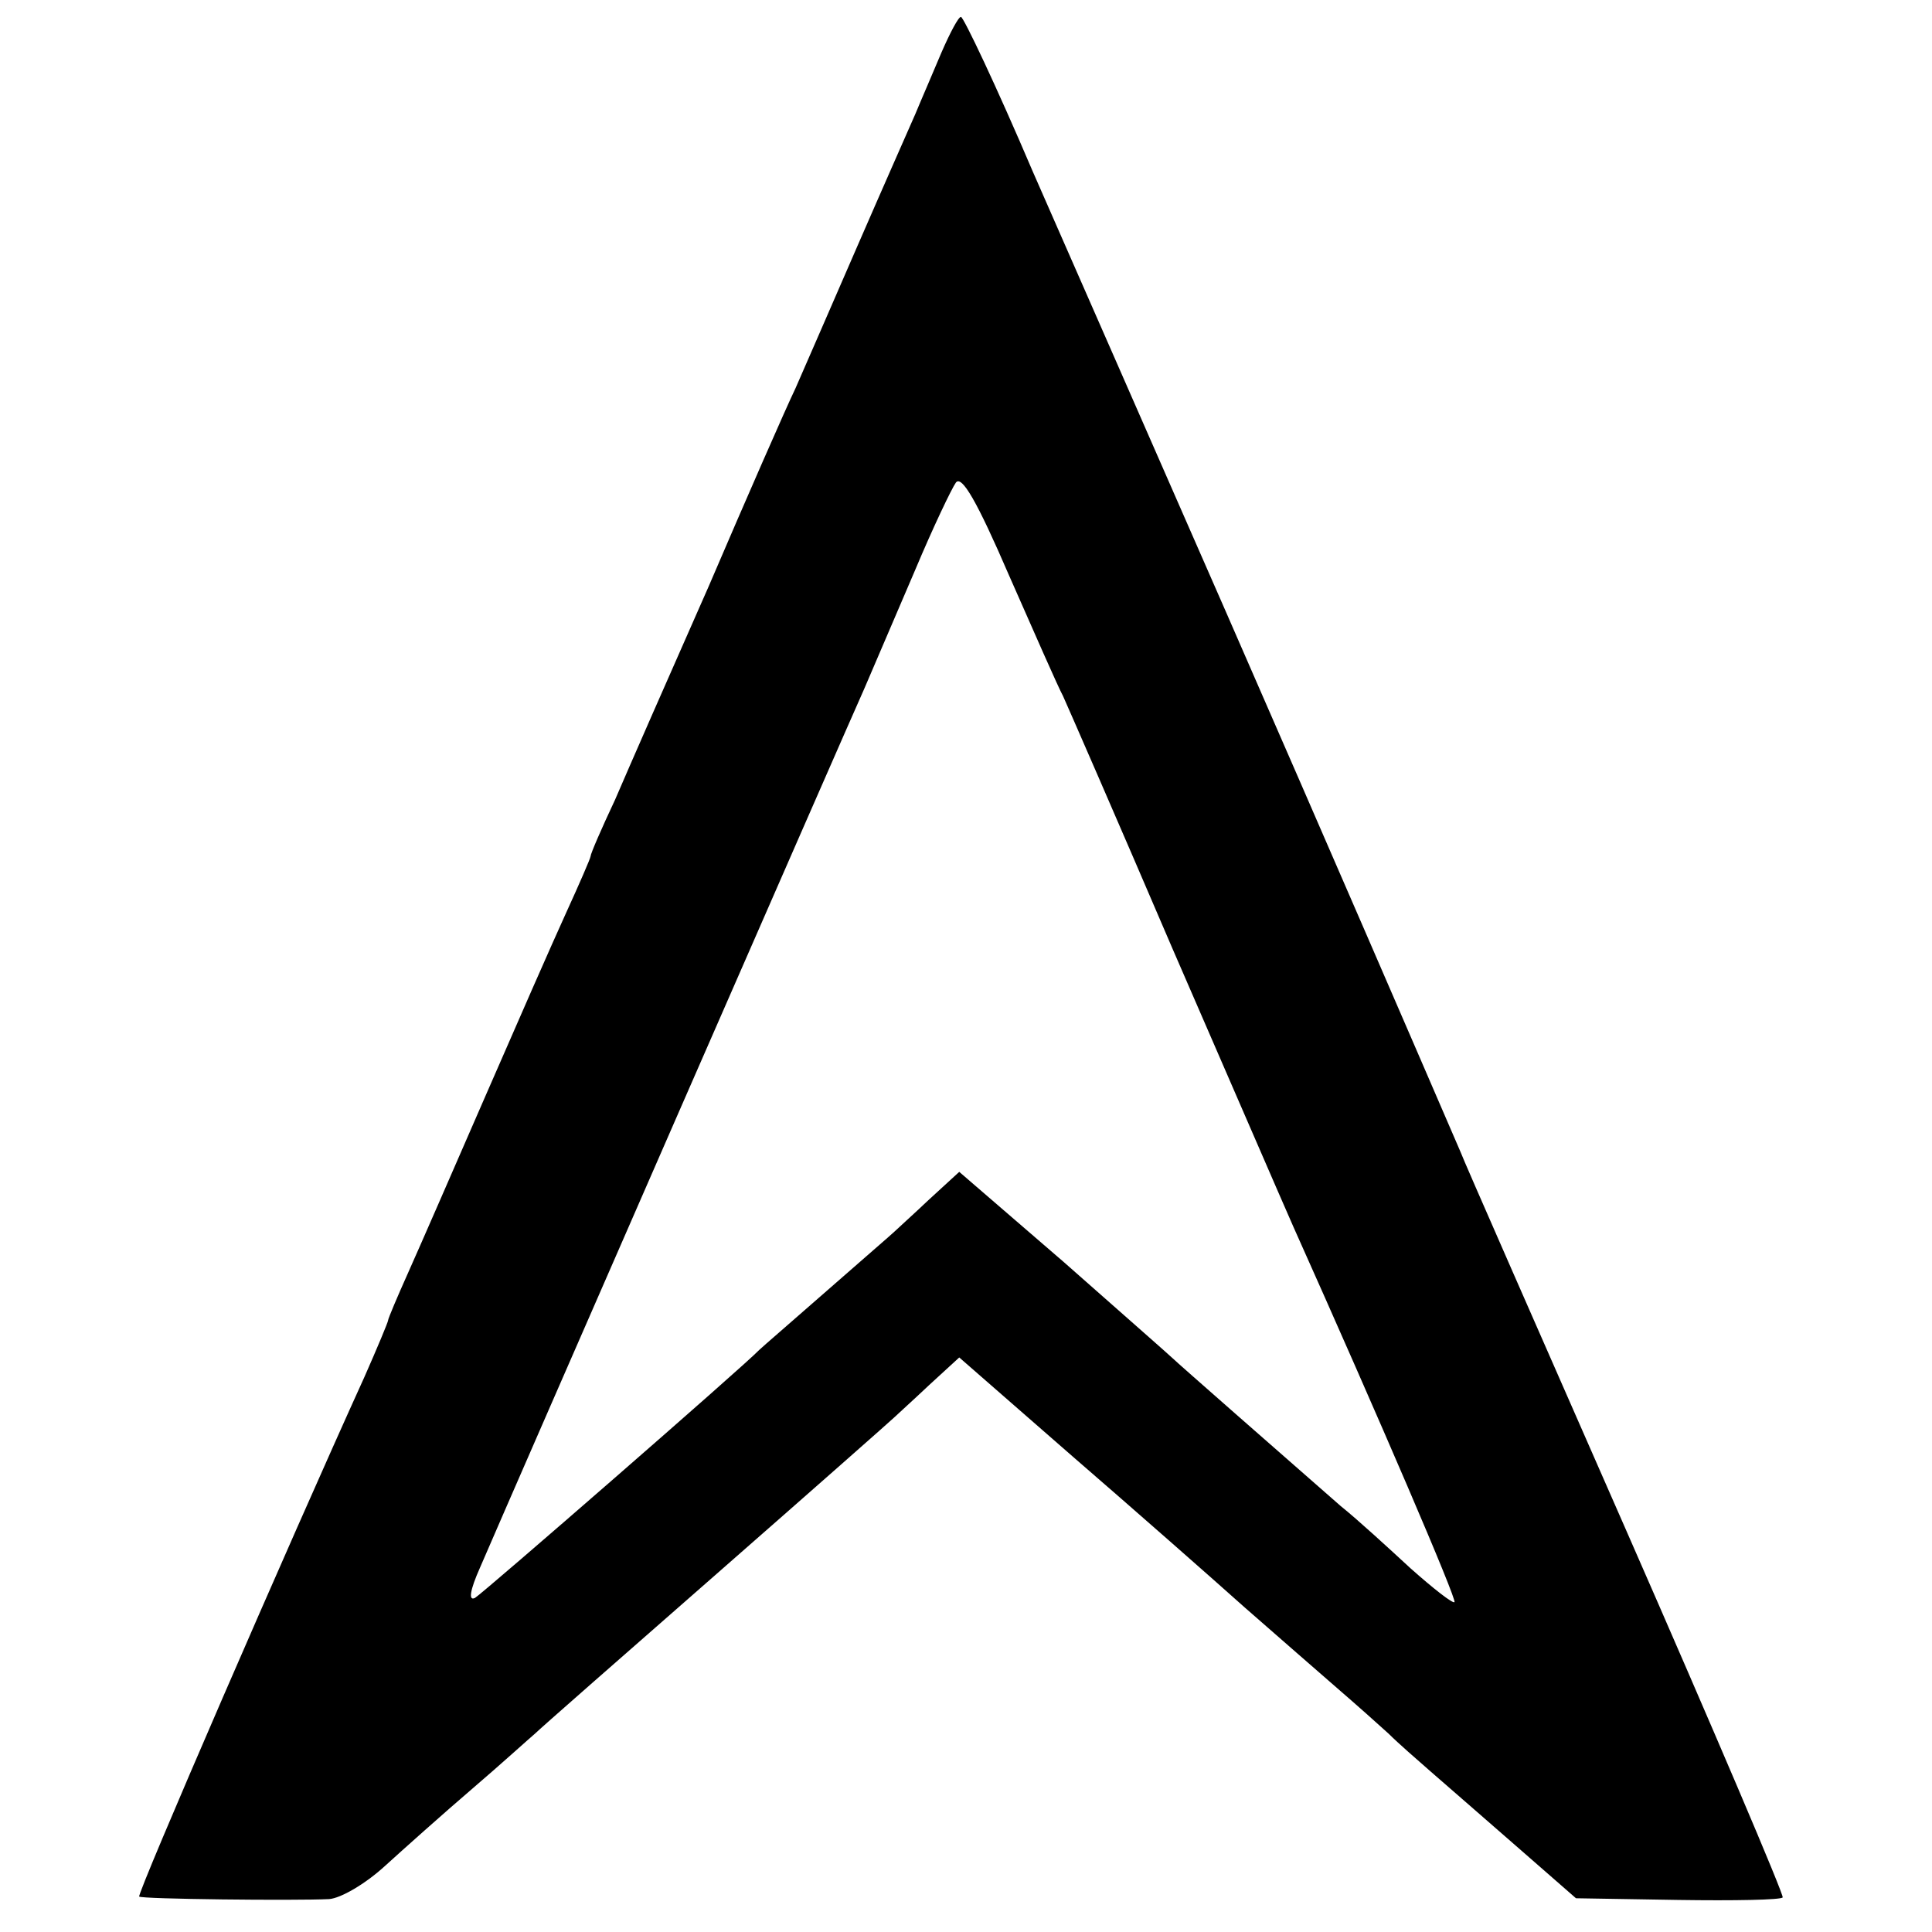 <svg version="1" xmlns="http://www.w3.org/2000/svg" width="305.333" height="305.333" viewBox="0 0 229 229"><path d="M111.6 6.2c-1 2.4-2.4 5.6-3.1 7.3-.7 1.6-3.8 8.6-6.8 15.5s-6.3 14.5-7.4 17c-1.2 2.5-5.8 13-10.3 23.5-4.6 10.4-9.6 21.8-11.1 25.3-1.6 3.4-2.9 6.4-2.9 6.7 0 .2-1.3 3.2-2.9 6.7-1.6 3.5-5.9 13.3-9.6 21.8-3.7 8.5-7.8 17.9-9.1 20.8-1.3 2.9-2.4 5.5-2.4 5.7 0 .2-1.3 3.3-2.8 6.7-9 19.8-27 61.3-26.7 61.6.2.3 18.4.5 22.5.3 1.4-.1 4.3-1.8 6.6-3.9 2.2-2 6.9-6.2 10.4-9.2 3.5-3 6.8-6 7.4-6.5.6-.6 10.3-9.1 21.6-19s20.7-18.2 21-18.5c.3-.3 2.2-2 4.1-3.8l3.6-3.3 13.4 11.7c7.4 6.4 16.6 14.5 20.4 17.9 3.9 3.4 8.8 7.7 11 9.6 2.2 1.9 4.9 4.3 6.1 5.4 1.1 1.1 3.4 3.1 5 4.5s6.1 5.3 10.1 8.8l7.1 6.2 12.1.2c6.6.1 12.2 0 12.4-.3.2-.2-8.1-19.7-18.5-43.4s-19.3-43.9-19.7-45c-5.7-13.2-15.6-36.1-27.8-64-8.2-18.7-18.5-42.2-22.9-52.2-4.3-10.1-8.2-18.3-8.5-18.3-.3 0-1.3 1.9-2.3 4.2zM126 82.5c.5 1.1 6.4 14.6 13 30 6.7 15.4 13.1 30.2 14.3 32.9 10.3 23 19.4 44.2 19.1 44.5-.2.2-2.5-1.6-5.2-4-2.6-2.4-6.3-5.8-8.3-7.4-7.2-6.3-19.4-17-19.9-17.5-.3-.3-6.1-5.4-12.9-11.4l-12.4-10.7-3.6 3.3c-1.9 1.8-3.8 3.5-4.1 3.8-.3.3-3.9 3.4-8 7s-7.7 6.7-8 7c-1.8 1.9-32.7 28.8-33.7 29.4-.8.4-.6-.9.6-3.6 3.7-8.6 43.4-99.4 45.6-104.3l6-14c2.1-5 4.3-9.6 4.8-10.3.7-.9 2.5 2.2 6.3 11 3 6.8 5.8 13.2 6.4 14.3z"/></svg>